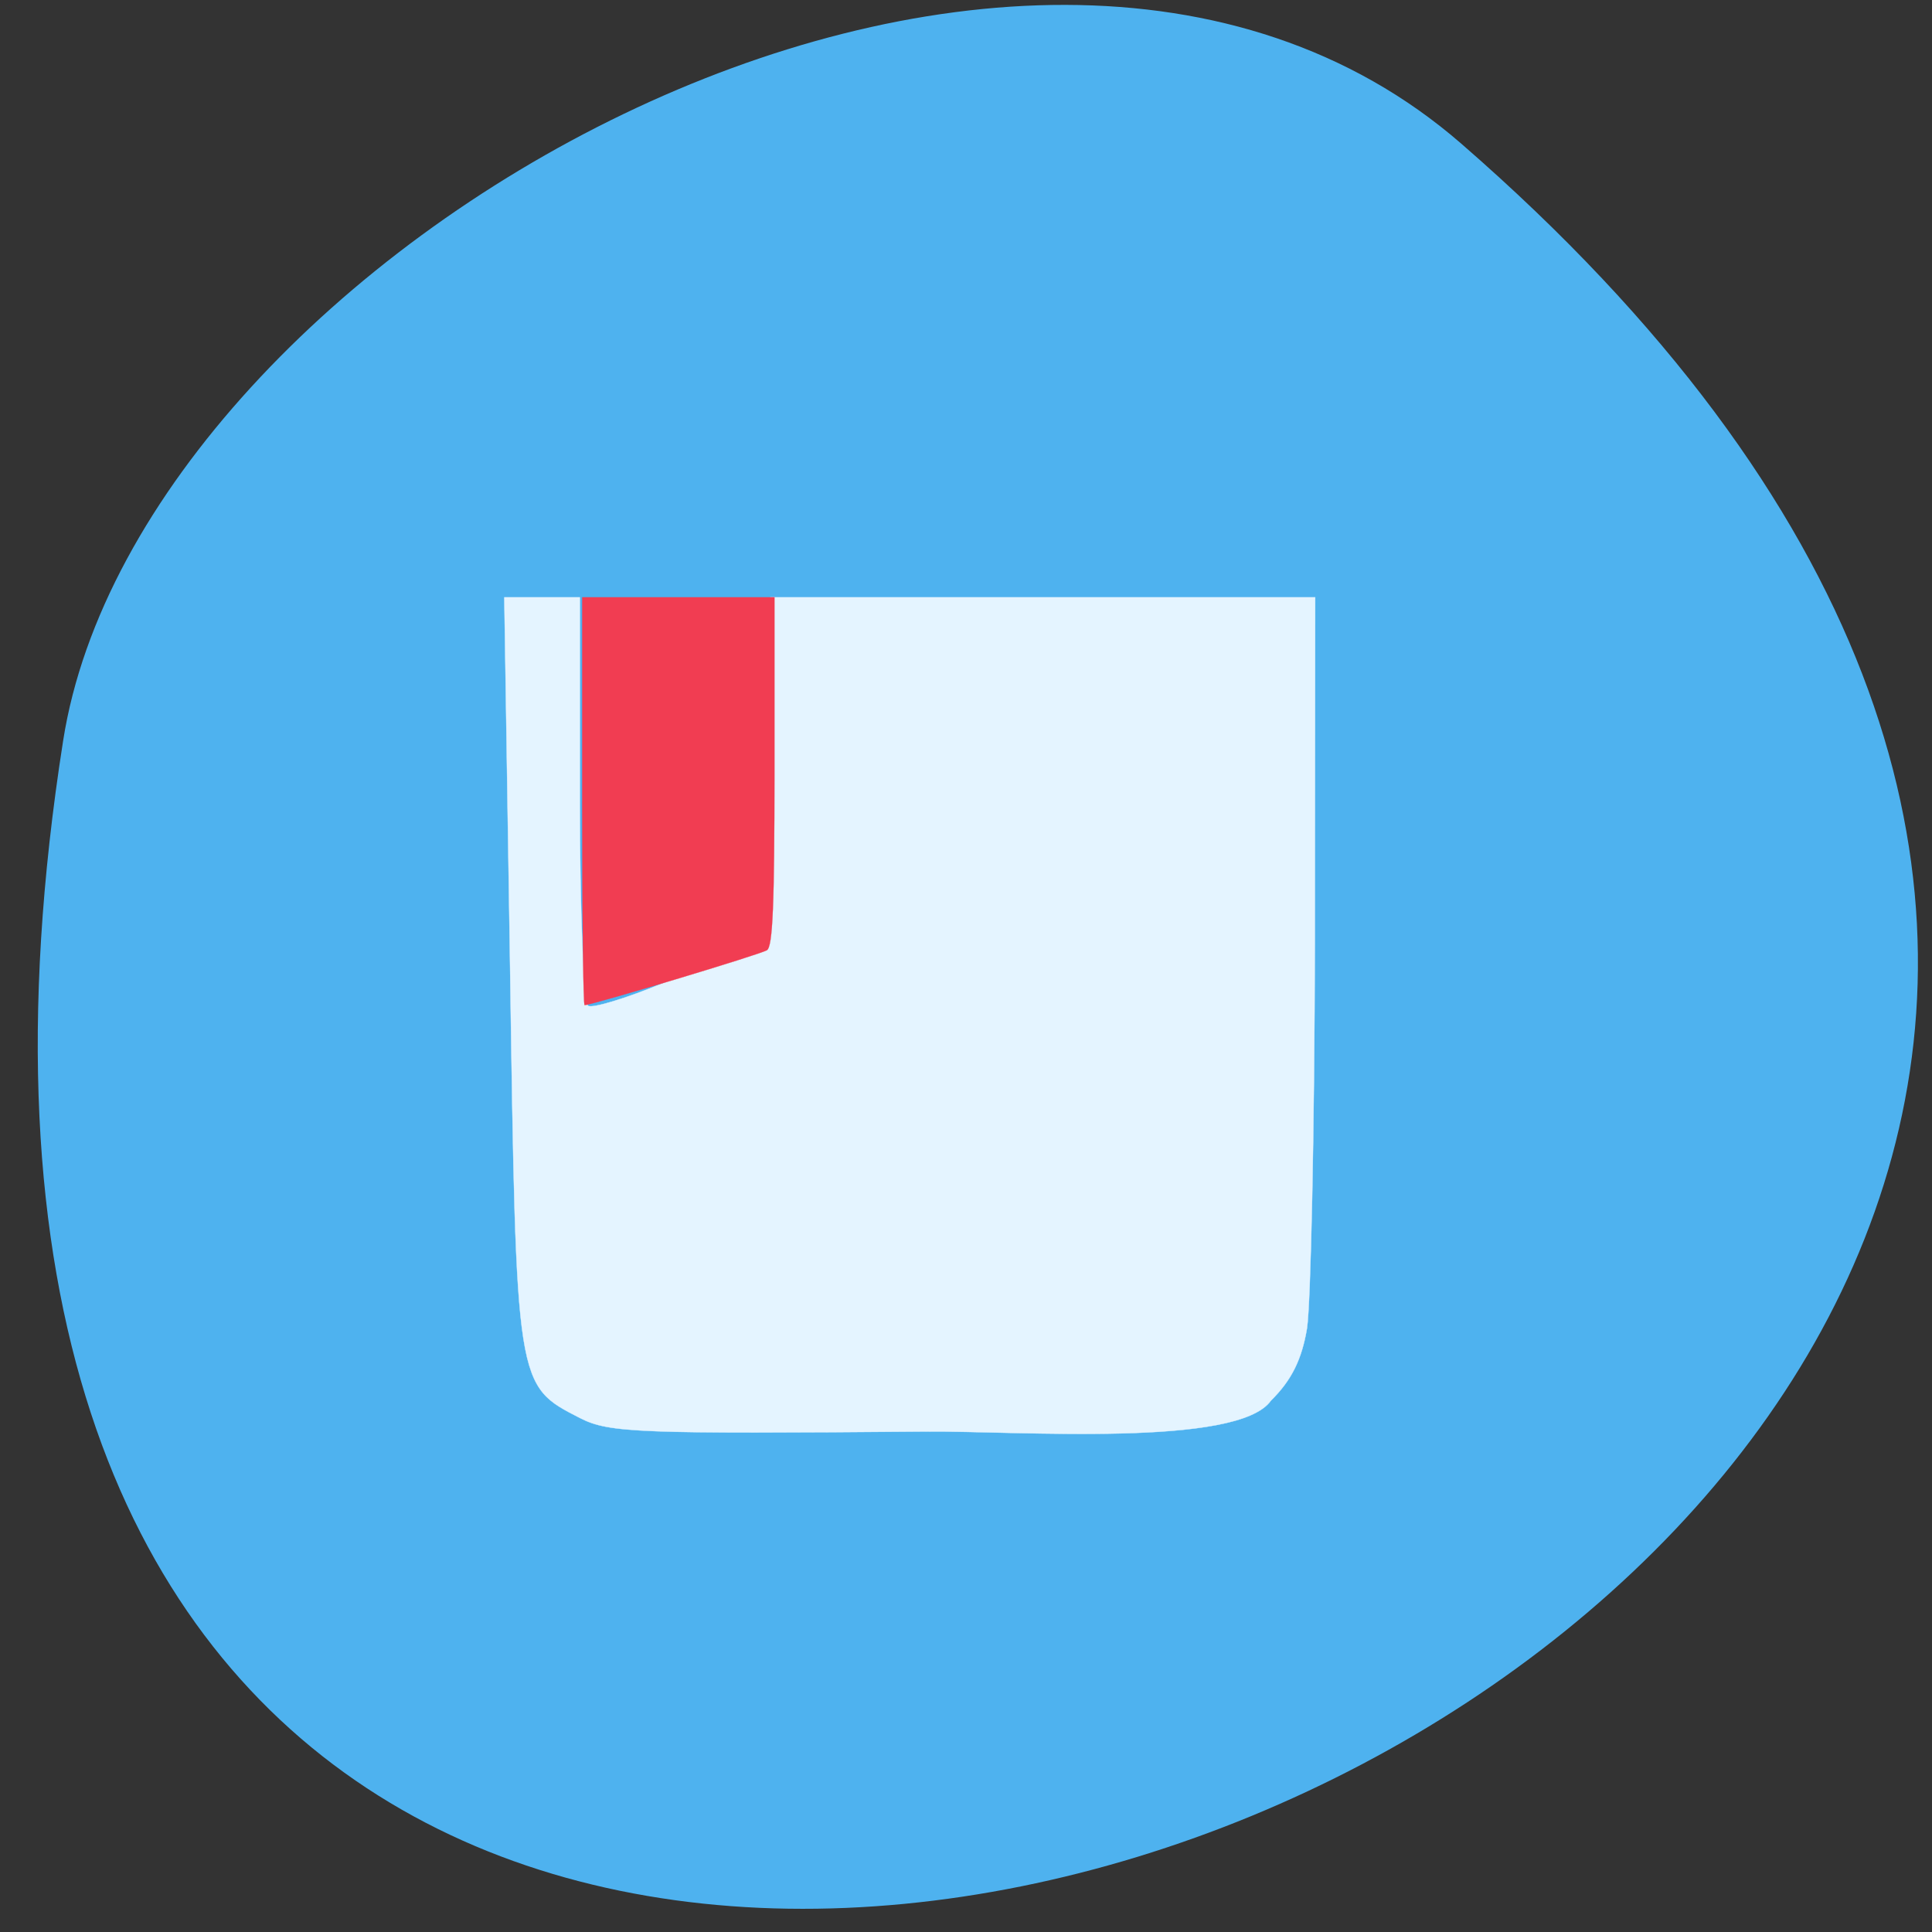 <svg xmlns="http://www.w3.org/2000/svg" viewBox="0 0 22 22"><rect x="0" y="0" width="22" height="22" fill="#333333" stroke="none"/><path d="m 16.641 1.637 c 18.844 16.379 -19.902 32.13 -15.922 6.797 c 0.871 -5.555 10.844 -11.211 15.922 -6.797" fill="#4eb2ef"/><g transform="scale(0.086)"><path d="m 76.82 187.77 c -8.5 -4.364 -8.455 -3.955 -9.273 -59.18 l -0.773 -49.5 h 10 v 26.727 c 0 14.682 0.5 27 1.091 27.364 c 0.591 0.364 5.05 -1 9.909 -3 c 4.864 -2 9.727 -3.955 10.818 -4.273 c 3 -0.909 3.409 -3.909 3.409 -26.27 v -20.545 h 72.14 l -0.045 45.545 c -0.045 25.05 -0.545 48.14 -1.045 51.27 c -0.682 4.091 -2.045 6.864 -4.773 9.545 c -4.364 6.227 -33.545 4 -45.545 4.091 c -38.14 0.318 -42.09 0.182 -45.909 -1.773" fill="#e4f4ff" stroke="#e4f4ff" stroke-width="0.042"/><path d="m 77.09 106.09 v -27 h 25.455 v 23.09 c 0 17.682 -0.227 23.18 -1 23.636 c -0.818 0.545 -23.23 7.273 -24.14 7.273 c -0.182 0 -0.318 -12.136 -0.318 -27" fill="#f13d52" stroke="#f13d52" stroke-width="0.024"/></g></svg>